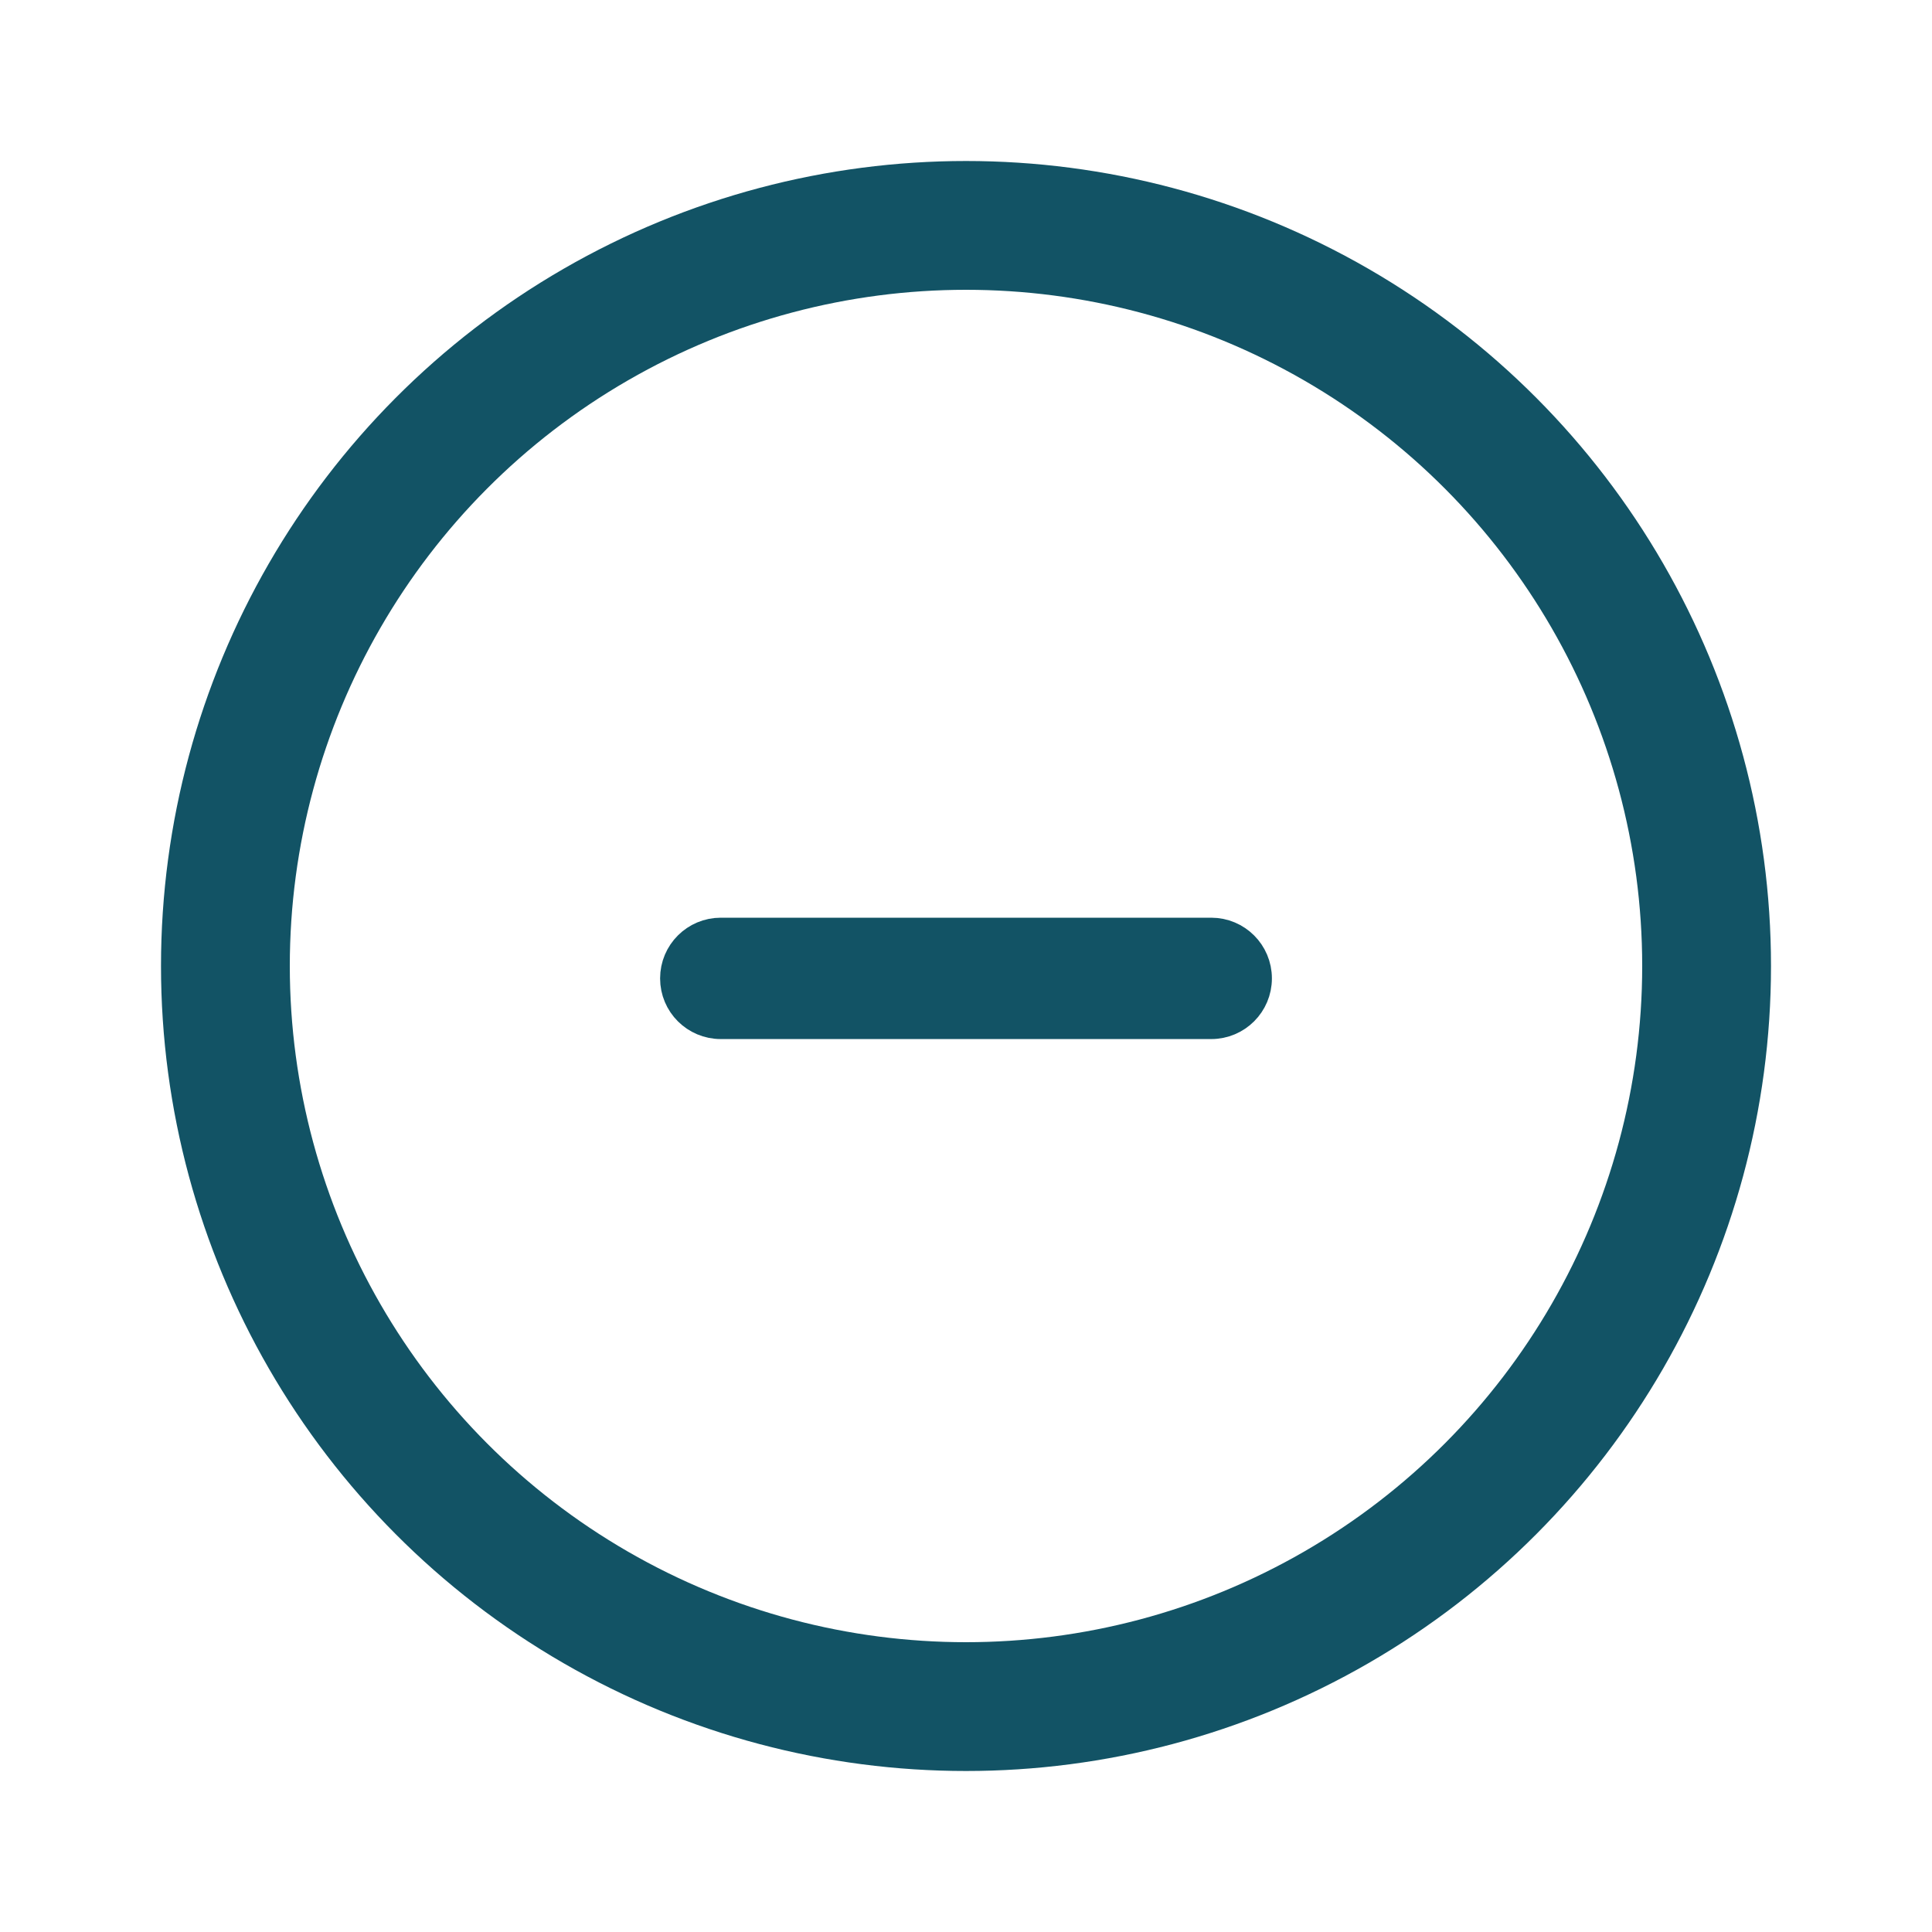 <svg width="60" height="60" viewBox="0 0 60 60" fill="none" xmlns="http://www.w3.org/2000/svg">
    <circle cx="30" cy="30" r="23" stroke="#125365" stroke-width="4"/>
    <path d="M39 30.385C39 31.151 38.381 31.769 37.615 31.769H22.385C21.619 31.769 21 31.151 21 30.385C21 29.619 21.619 29 22.385 29H37.615C38.381 29 39 29.619 39 30.385Z"
          fill="#125365" stroke="#125365"/>
</svg>
